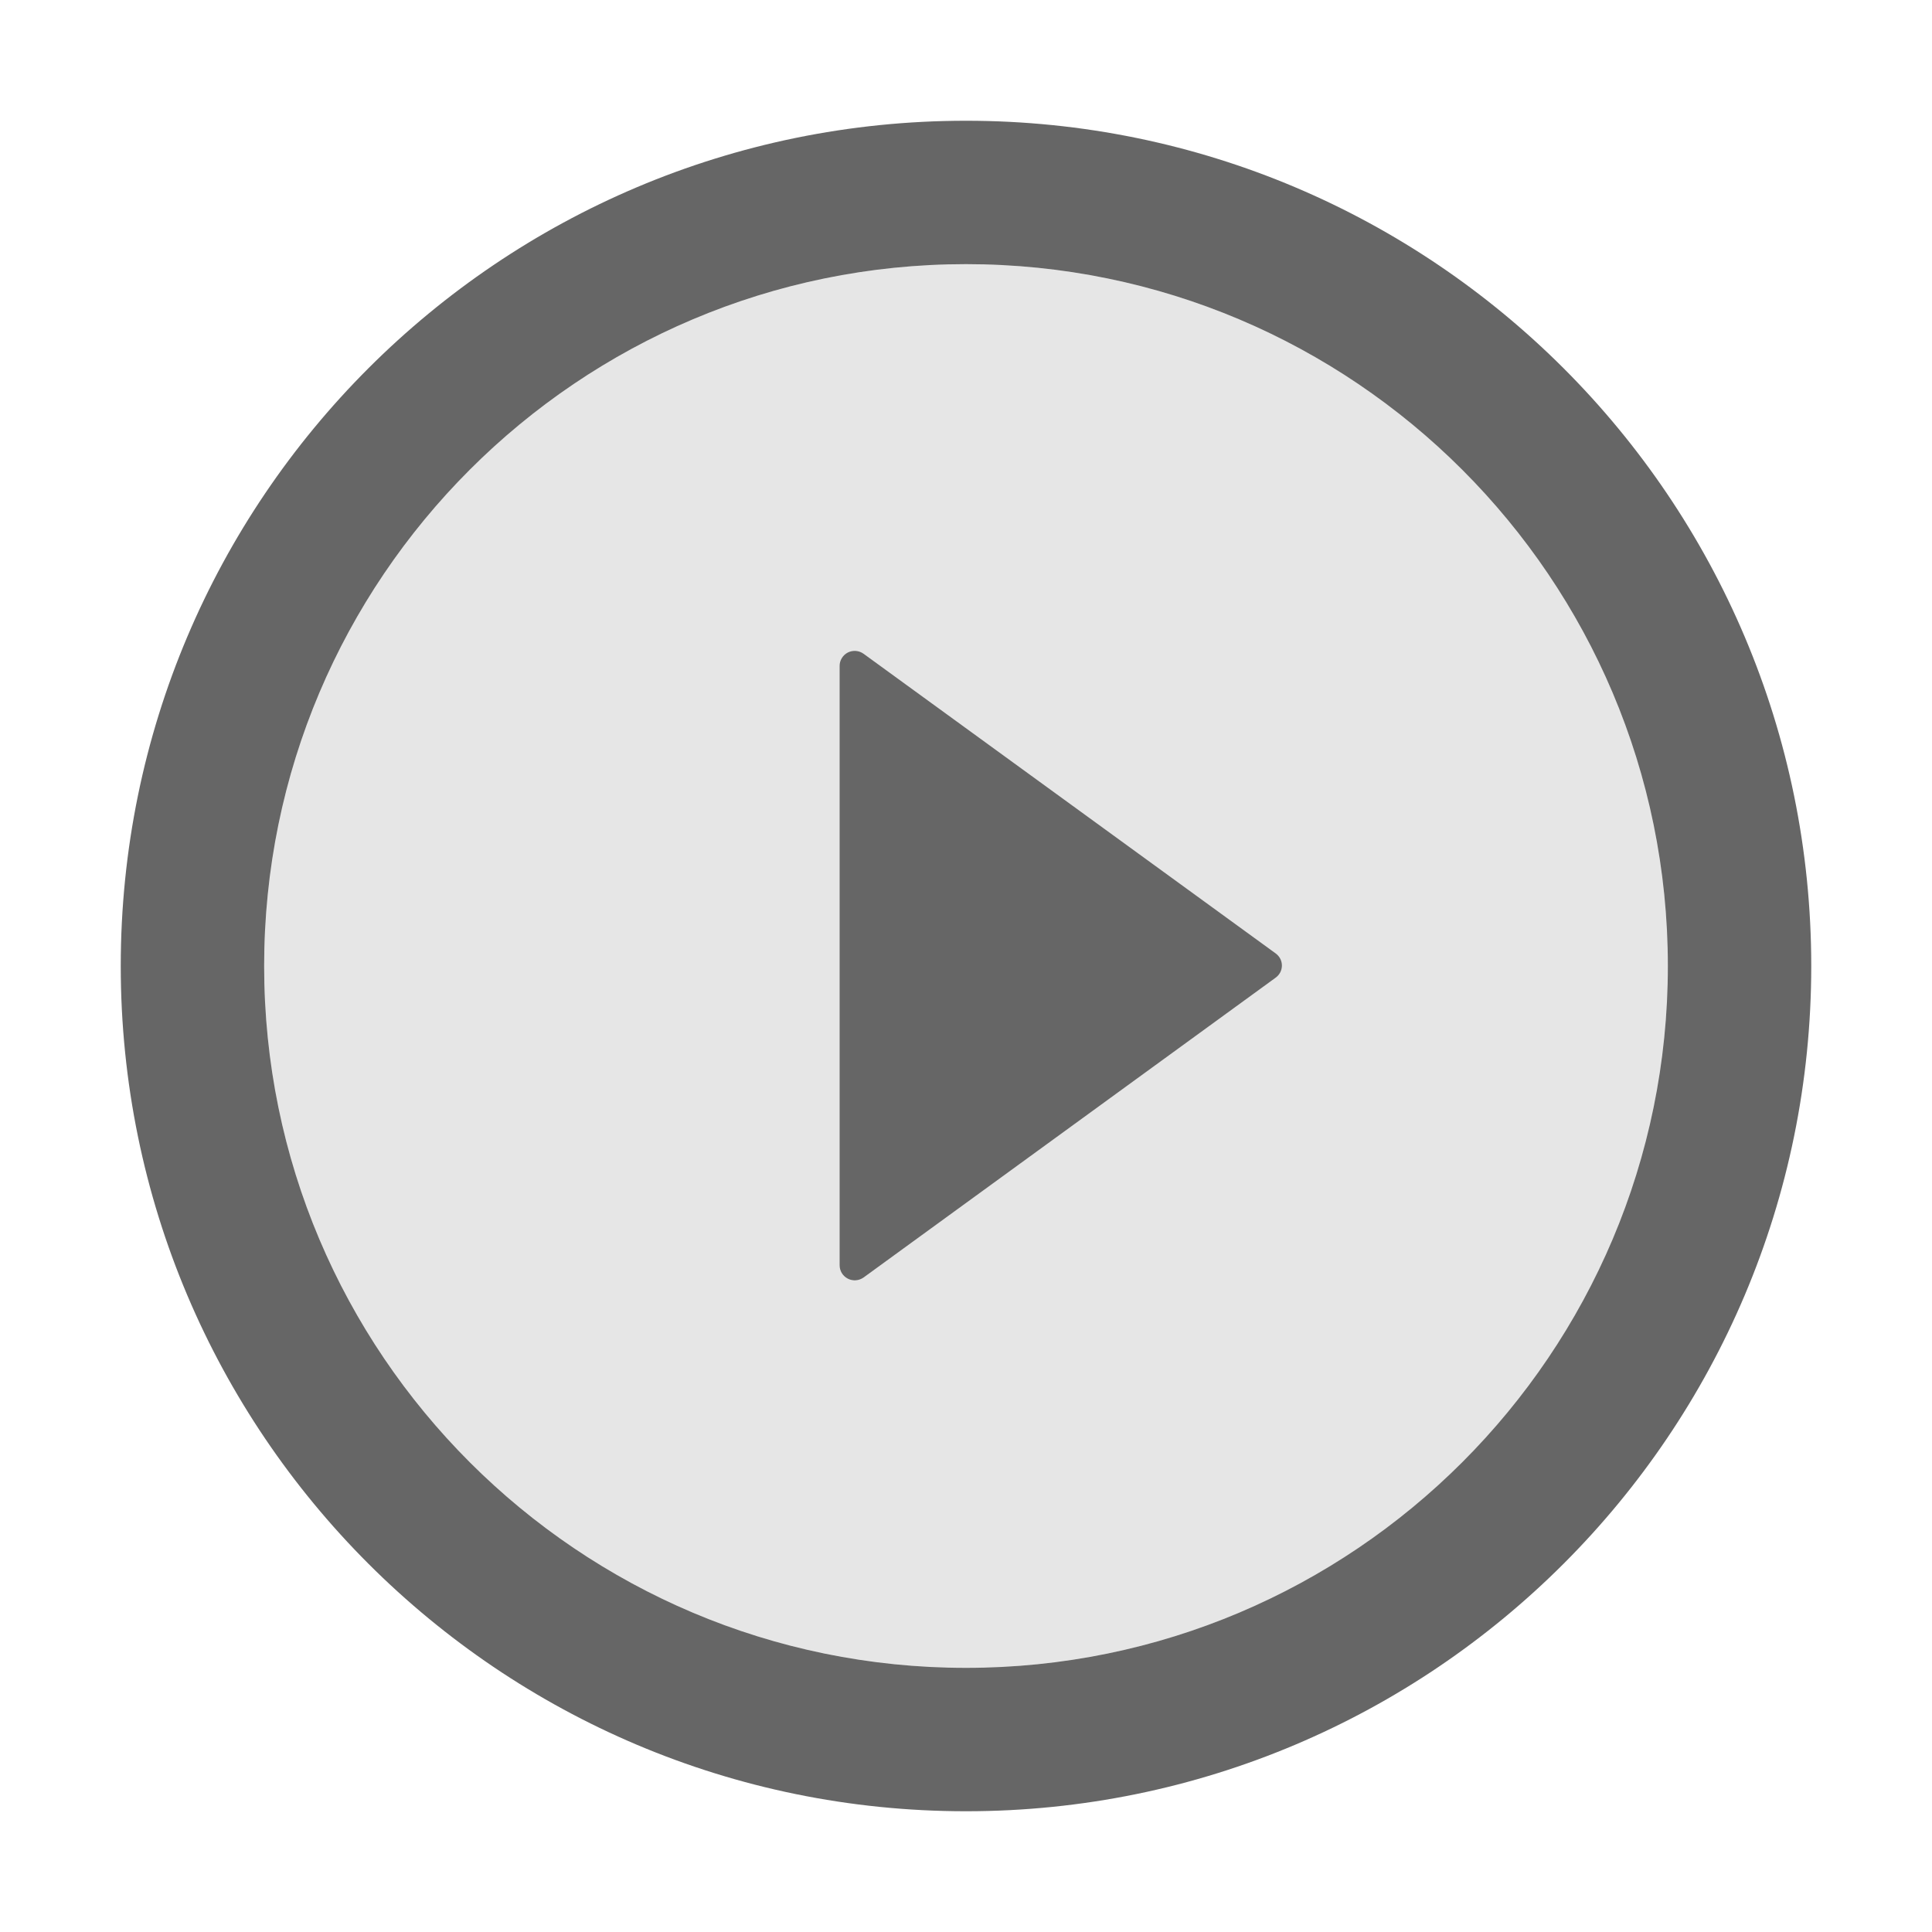 <svg width="50" height="50" viewBox="0 0 50 50" fill="none" xmlns="http://www.w3.org/2000/svg">
<path d="M25 3.125C12.92 3.125 3.125 12.92 3.125 25C3.125 37.08 12.92 46.875 25 46.875C37.08 46.875 46.875 37.08 46.875 25C46.875 12.92 37.08 3.125 25 3.125ZM25 43.164C14.971 43.164 6.836 35.029 6.836 25C6.836 14.971 14.971 6.836 25 6.836C35.029 6.836 43.164 14.971 43.164 25C43.164 35.029 35.029 43.164 25 43.164Z" fill="black" fill-opacity="0.6"/>
<path d="M25 6.836C14.971 6.836 6.836 14.971 6.836 25C6.836 35.029 14.971 43.164 25 43.164C35.029 43.164 43.164 35.029 43.164 25C43.164 14.971 35.029 6.836 25 6.836ZM33.013 25.303L22.349 33.062C22.29 33.103 22.221 33.129 22.149 33.134C22.078 33.139 22.006 33.125 21.942 33.092C21.878 33.059 21.824 33.01 21.786 32.948C21.749 32.887 21.729 32.816 21.729 32.744V17.236C21.728 17.164 21.748 17.093 21.786 17.032C21.823 16.97 21.877 16.92 21.941 16.887C22.005 16.855 22.077 16.84 22.149 16.846C22.221 16.851 22.29 16.877 22.349 16.919L33.013 24.673C33.063 24.709 33.104 24.756 33.133 24.811C33.161 24.865 33.176 24.926 33.176 24.988C33.176 25.049 33.161 25.11 33.133 25.165C33.104 25.22 33.063 25.267 33.013 25.303V25.303Z" fill="black" fill-opacity="0.1"/>
<path d="M33.013 24.673L22.349 16.919C22.29 16.877 22.221 16.851 22.149 16.846C22.077 16.84 22.005 16.855 21.941 16.887C21.877 16.92 21.823 16.97 21.786 17.032C21.748 17.093 21.728 17.164 21.729 17.236V32.744C21.729 32.816 21.749 32.887 21.786 32.948C21.824 33.01 21.878 33.059 21.942 33.092C22.006 33.125 22.078 33.139 22.149 33.134C22.221 33.129 22.29 33.103 22.349 33.062L33.013 25.303C33.063 25.267 33.104 25.22 33.133 25.165C33.161 25.11 33.176 25.049 33.176 24.988C33.176 24.926 33.161 24.865 33.133 24.811C33.104 24.756 33.063 24.709 33.013 24.673V24.673Z" fill="black" fill-opacity="0.6"/>
</svg>
